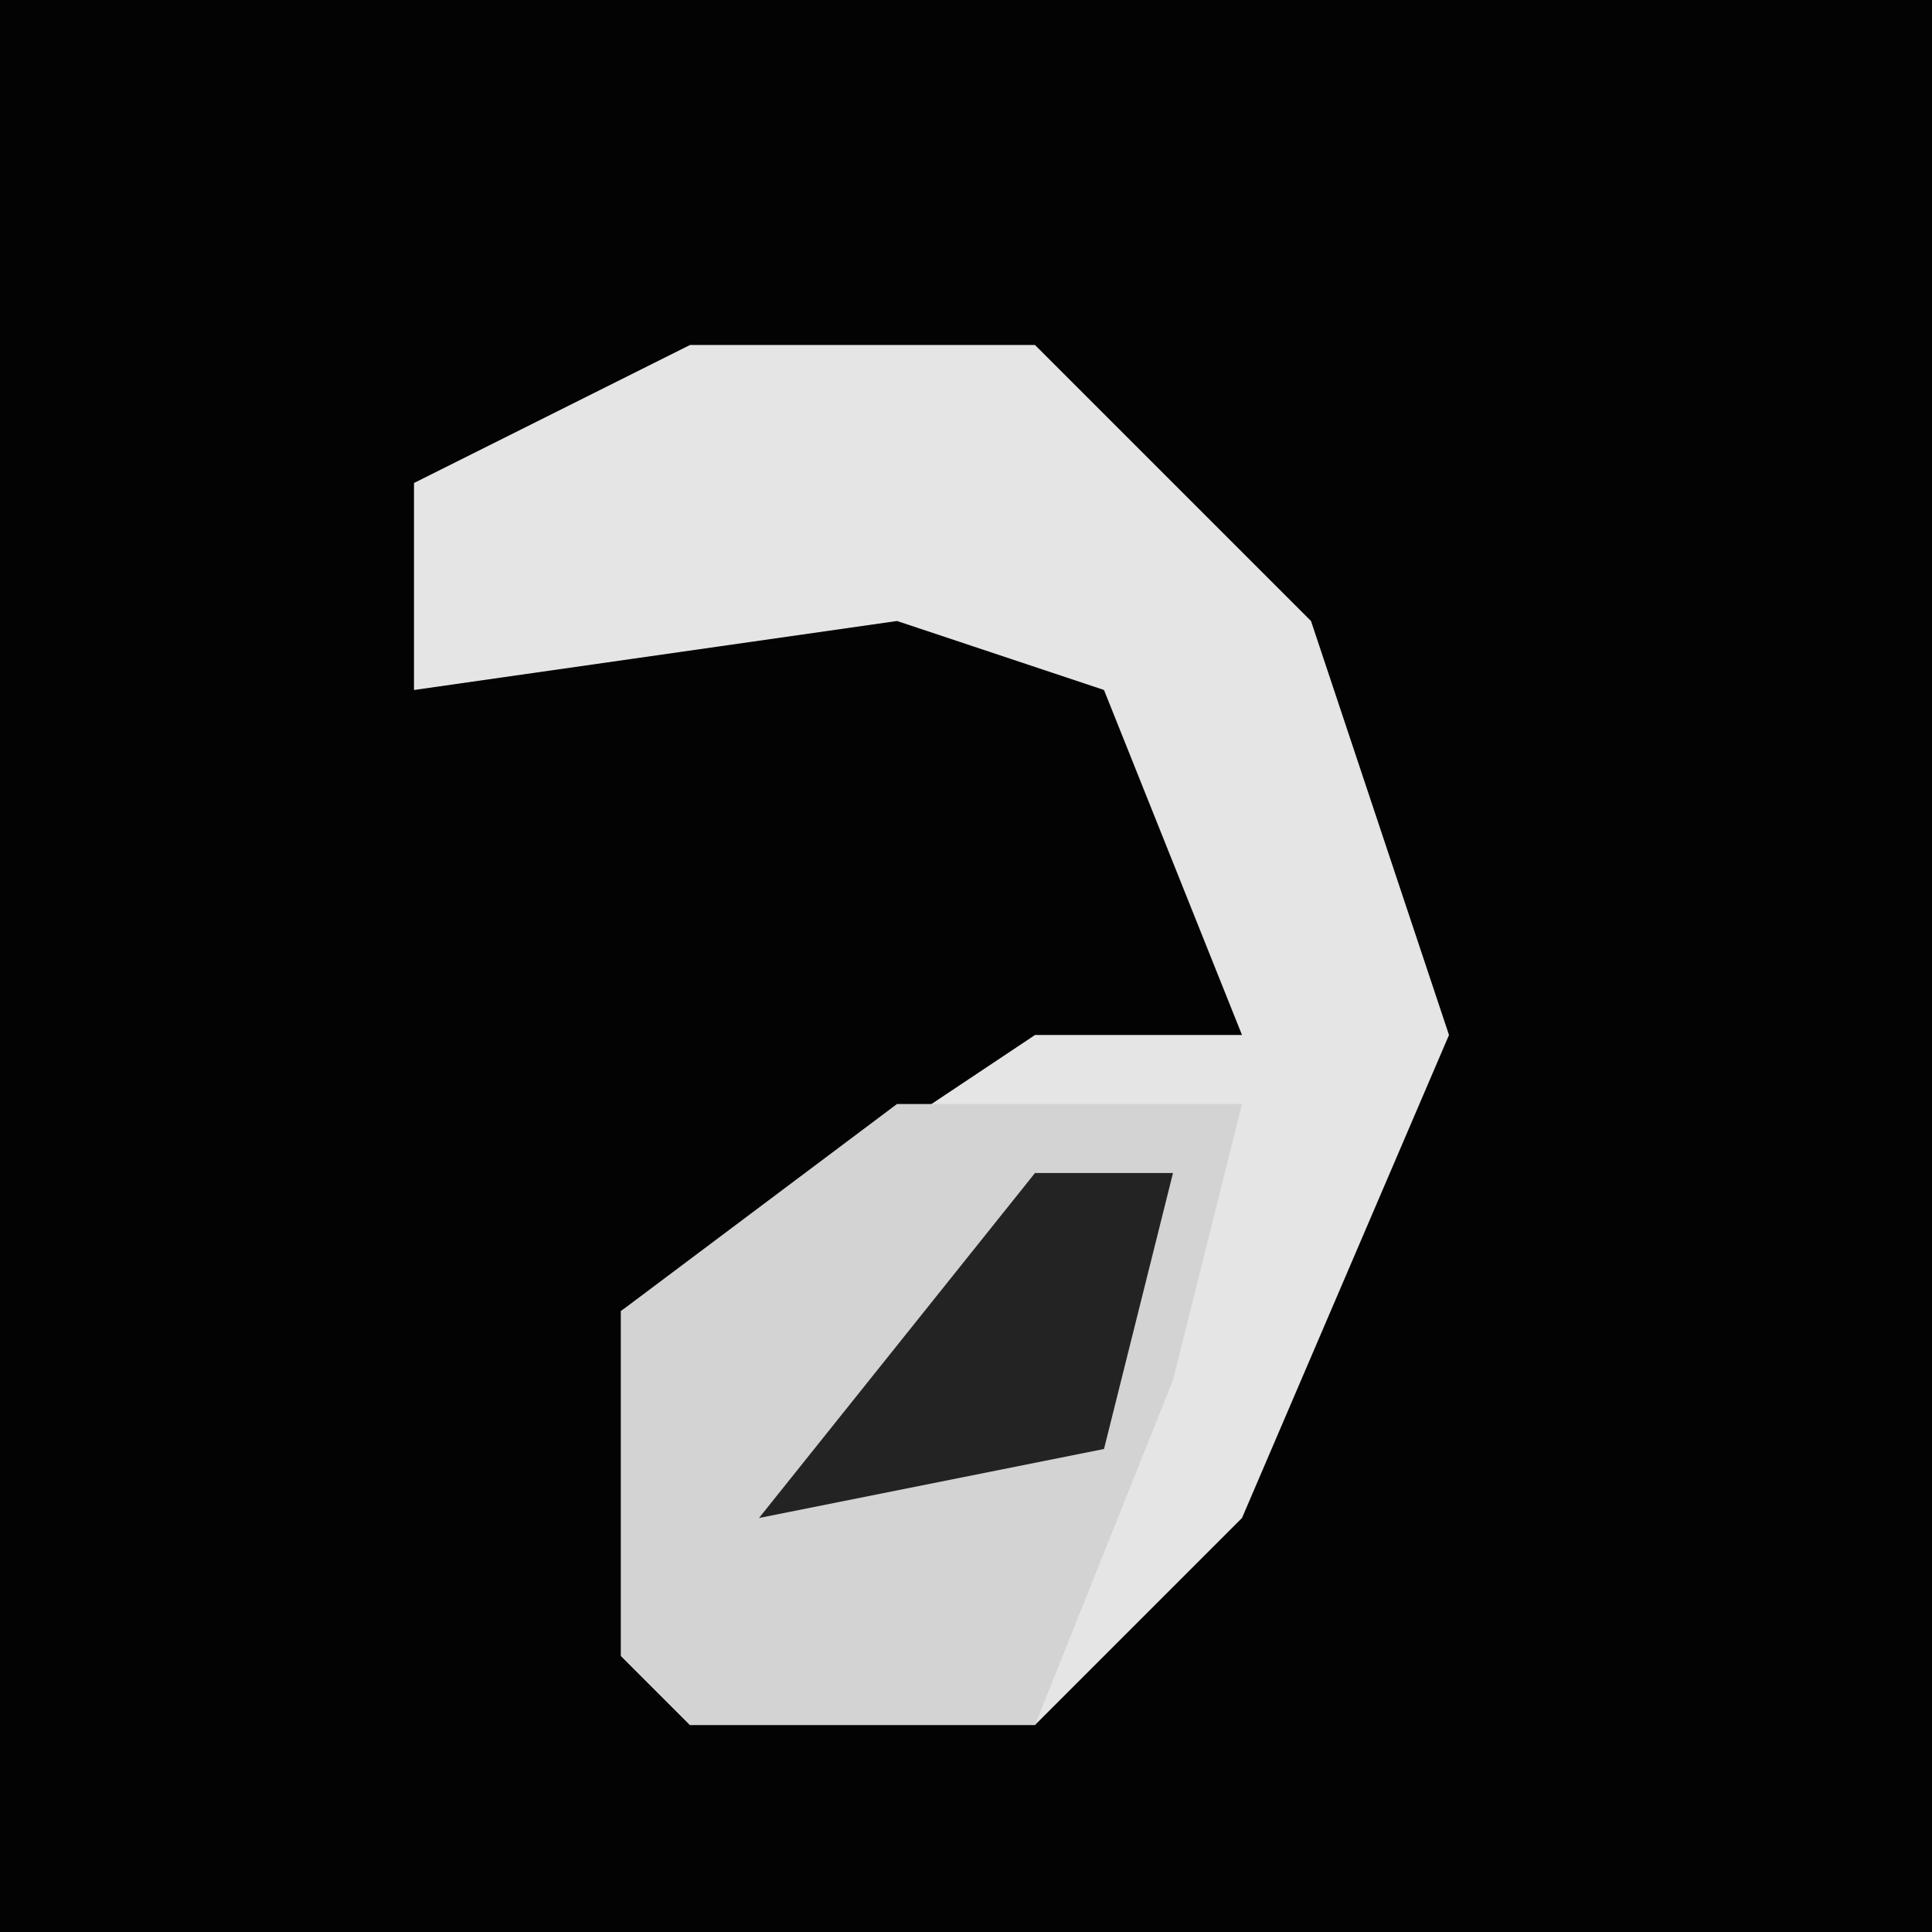 <?xml version="1.0" encoding="UTF-8"?>
<svg version="1.1" xmlns="http://www.w3.org/2000/svg" width="28" height="28">
<path d="M0,0 L28,0 L28,28 L0,28 Z " fill="#030303" transform="translate(0,0)"/>
<path d="M0,0 L5,0 L9,4 L11,10 L8,17 L5,20 L0,20 L-1,19 L-1,14 L5,10 L8,10 L6,5 L3,4 L-4,5 L-4,2 Z " fill="#E5E5E5" transform="translate(10,5)"/>
<path d="M0,0 L5,0 L4,4 L2,9 L-3,9 L-4,8 L-4,3 Z " fill="#D3D3D3" transform="translate(13,16)"/>
<path d="M0,0 L2,0 L1,4 L-4,5 Z " fill="#232323" transform="translate(15,17)"/>
</svg>
